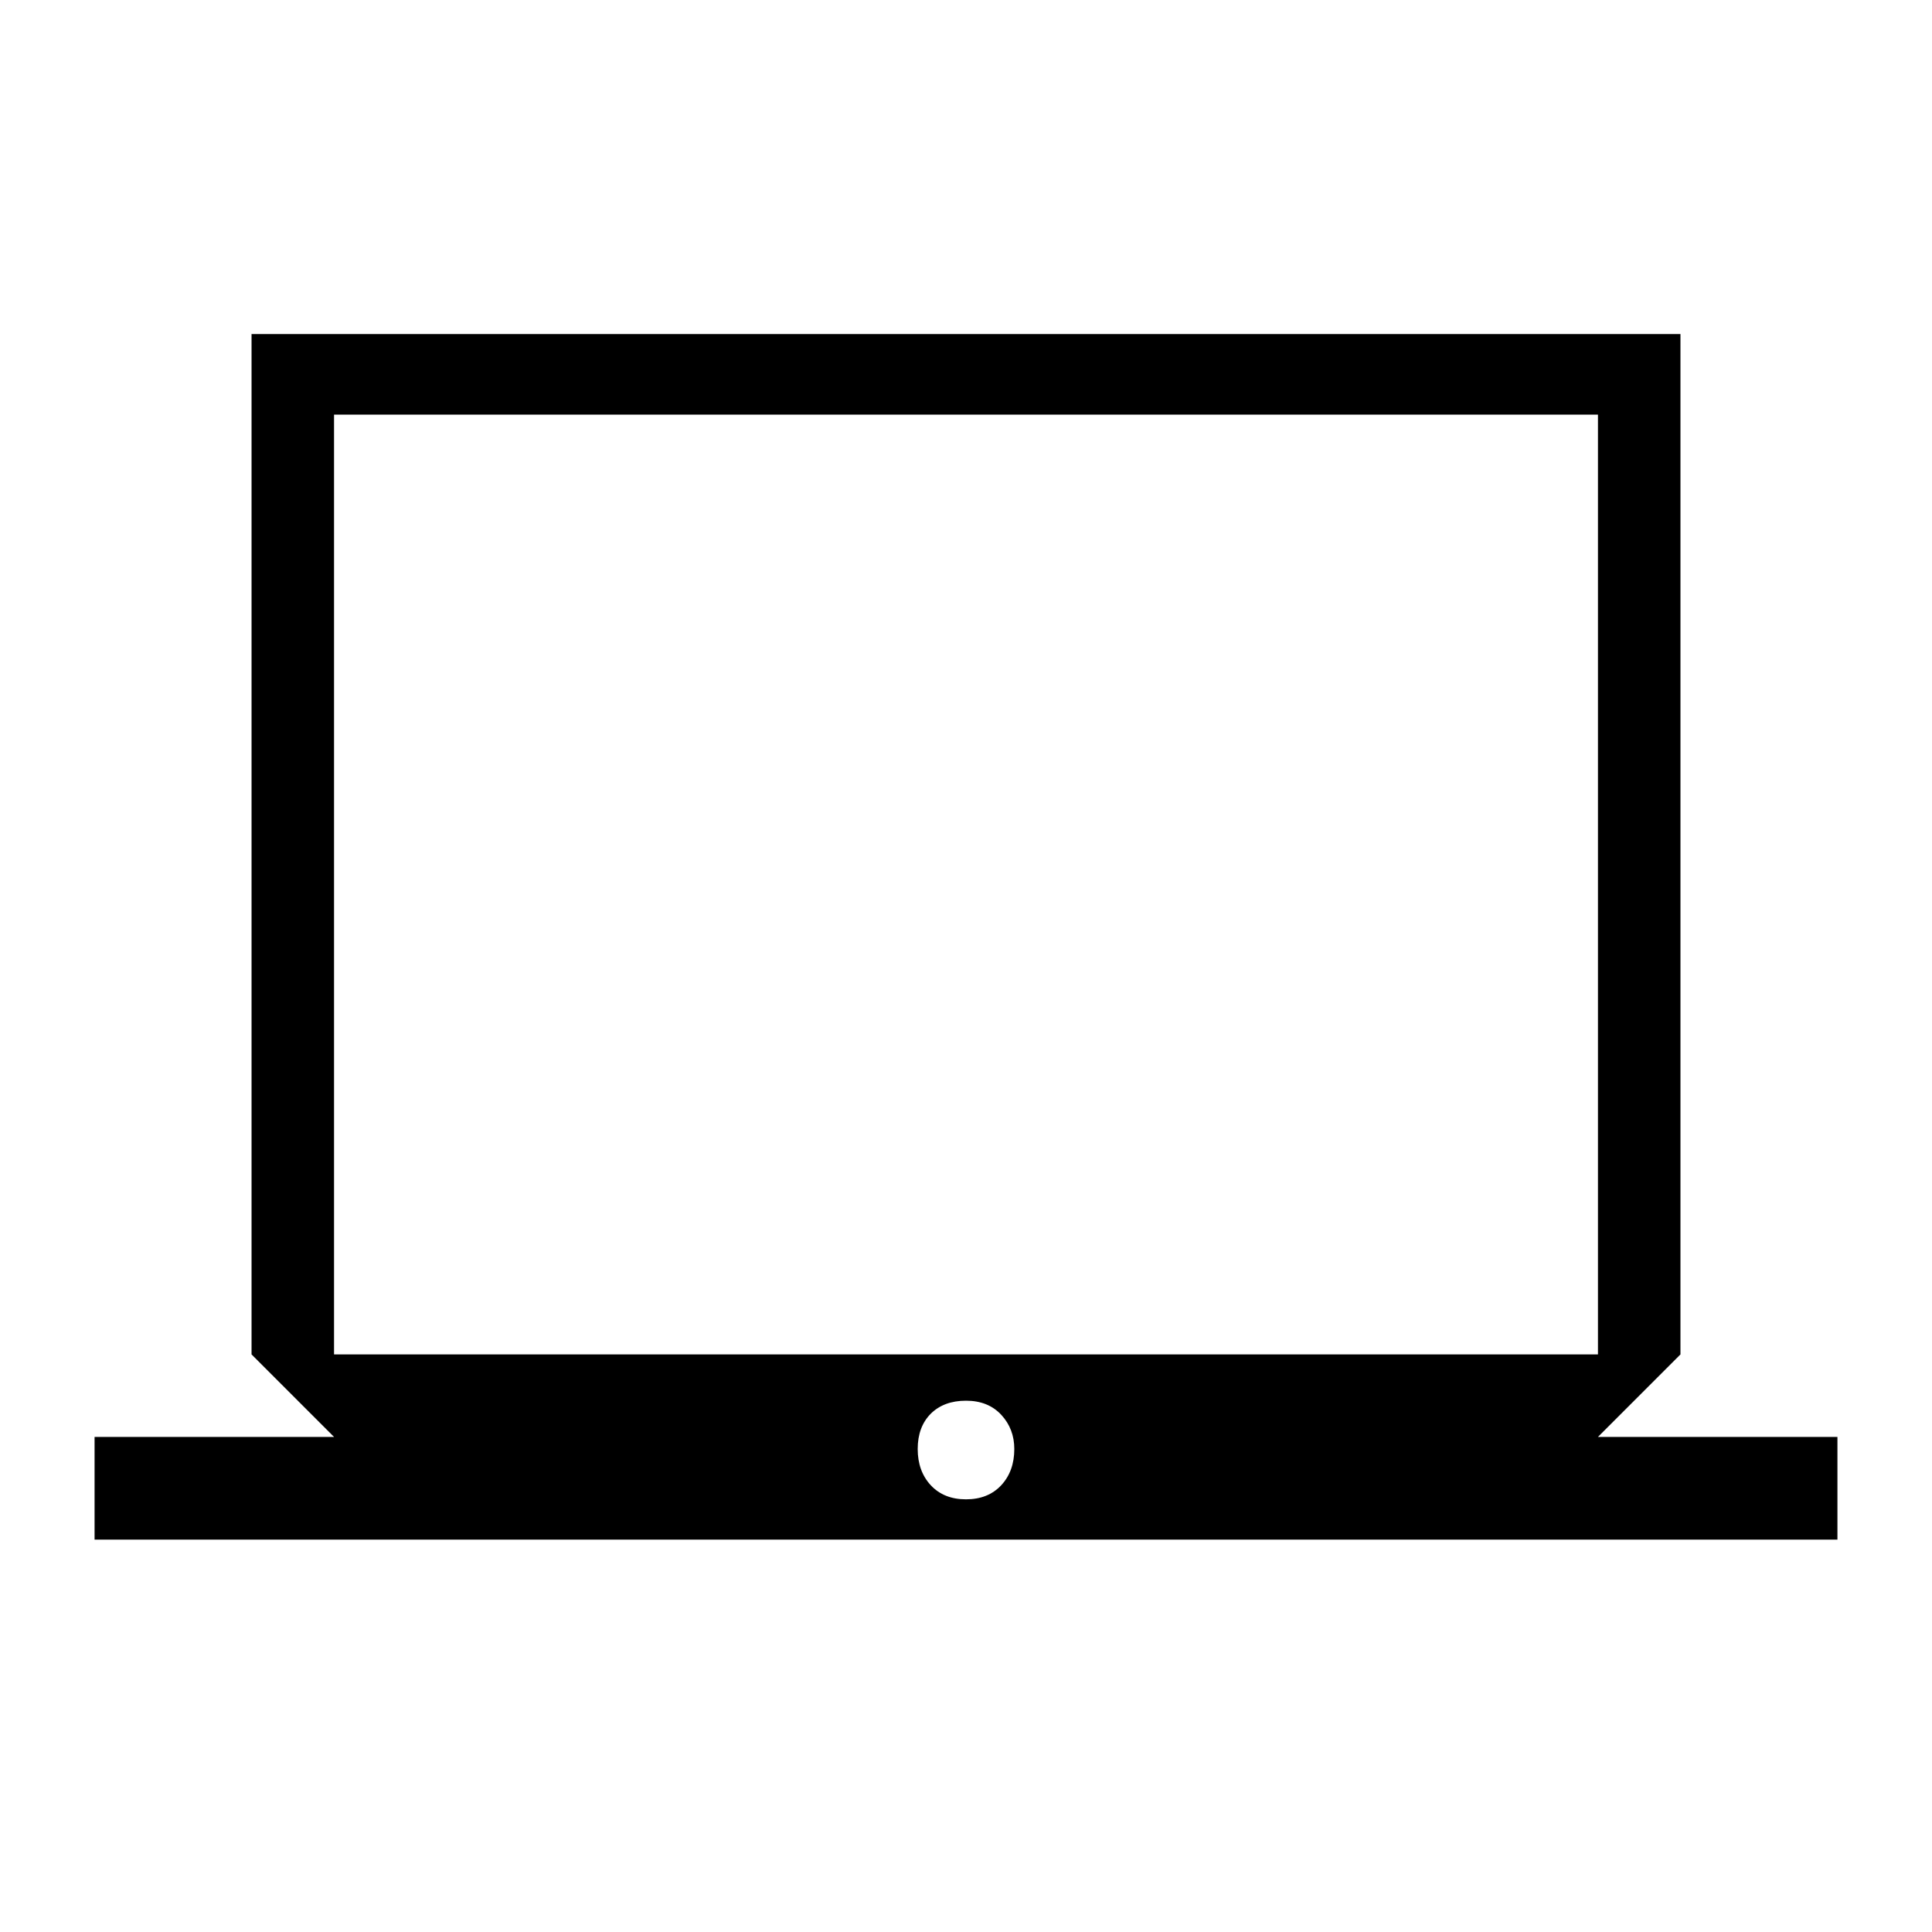 <svg xmlns="http://www.w3.org/2000/svg" height="20" width="20"><path d="M.979 15.938v-1.063h2.479l-.854-.854V3.458h14.792v10.563l-.854.854h2.479v1.063Zm2.479-1.917h13.084V4.292H3.458Zm6.542 1.5q.229 0 .365-.146.135-.146.135-.375 0-.208-.135-.354-.136-.146-.365-.146-.229 0-.365.135-.135.136-.135.365 0 .229.135.375.136.146.365.146Zm-6.542-1.5V4.292v9.729Z"/></svg>